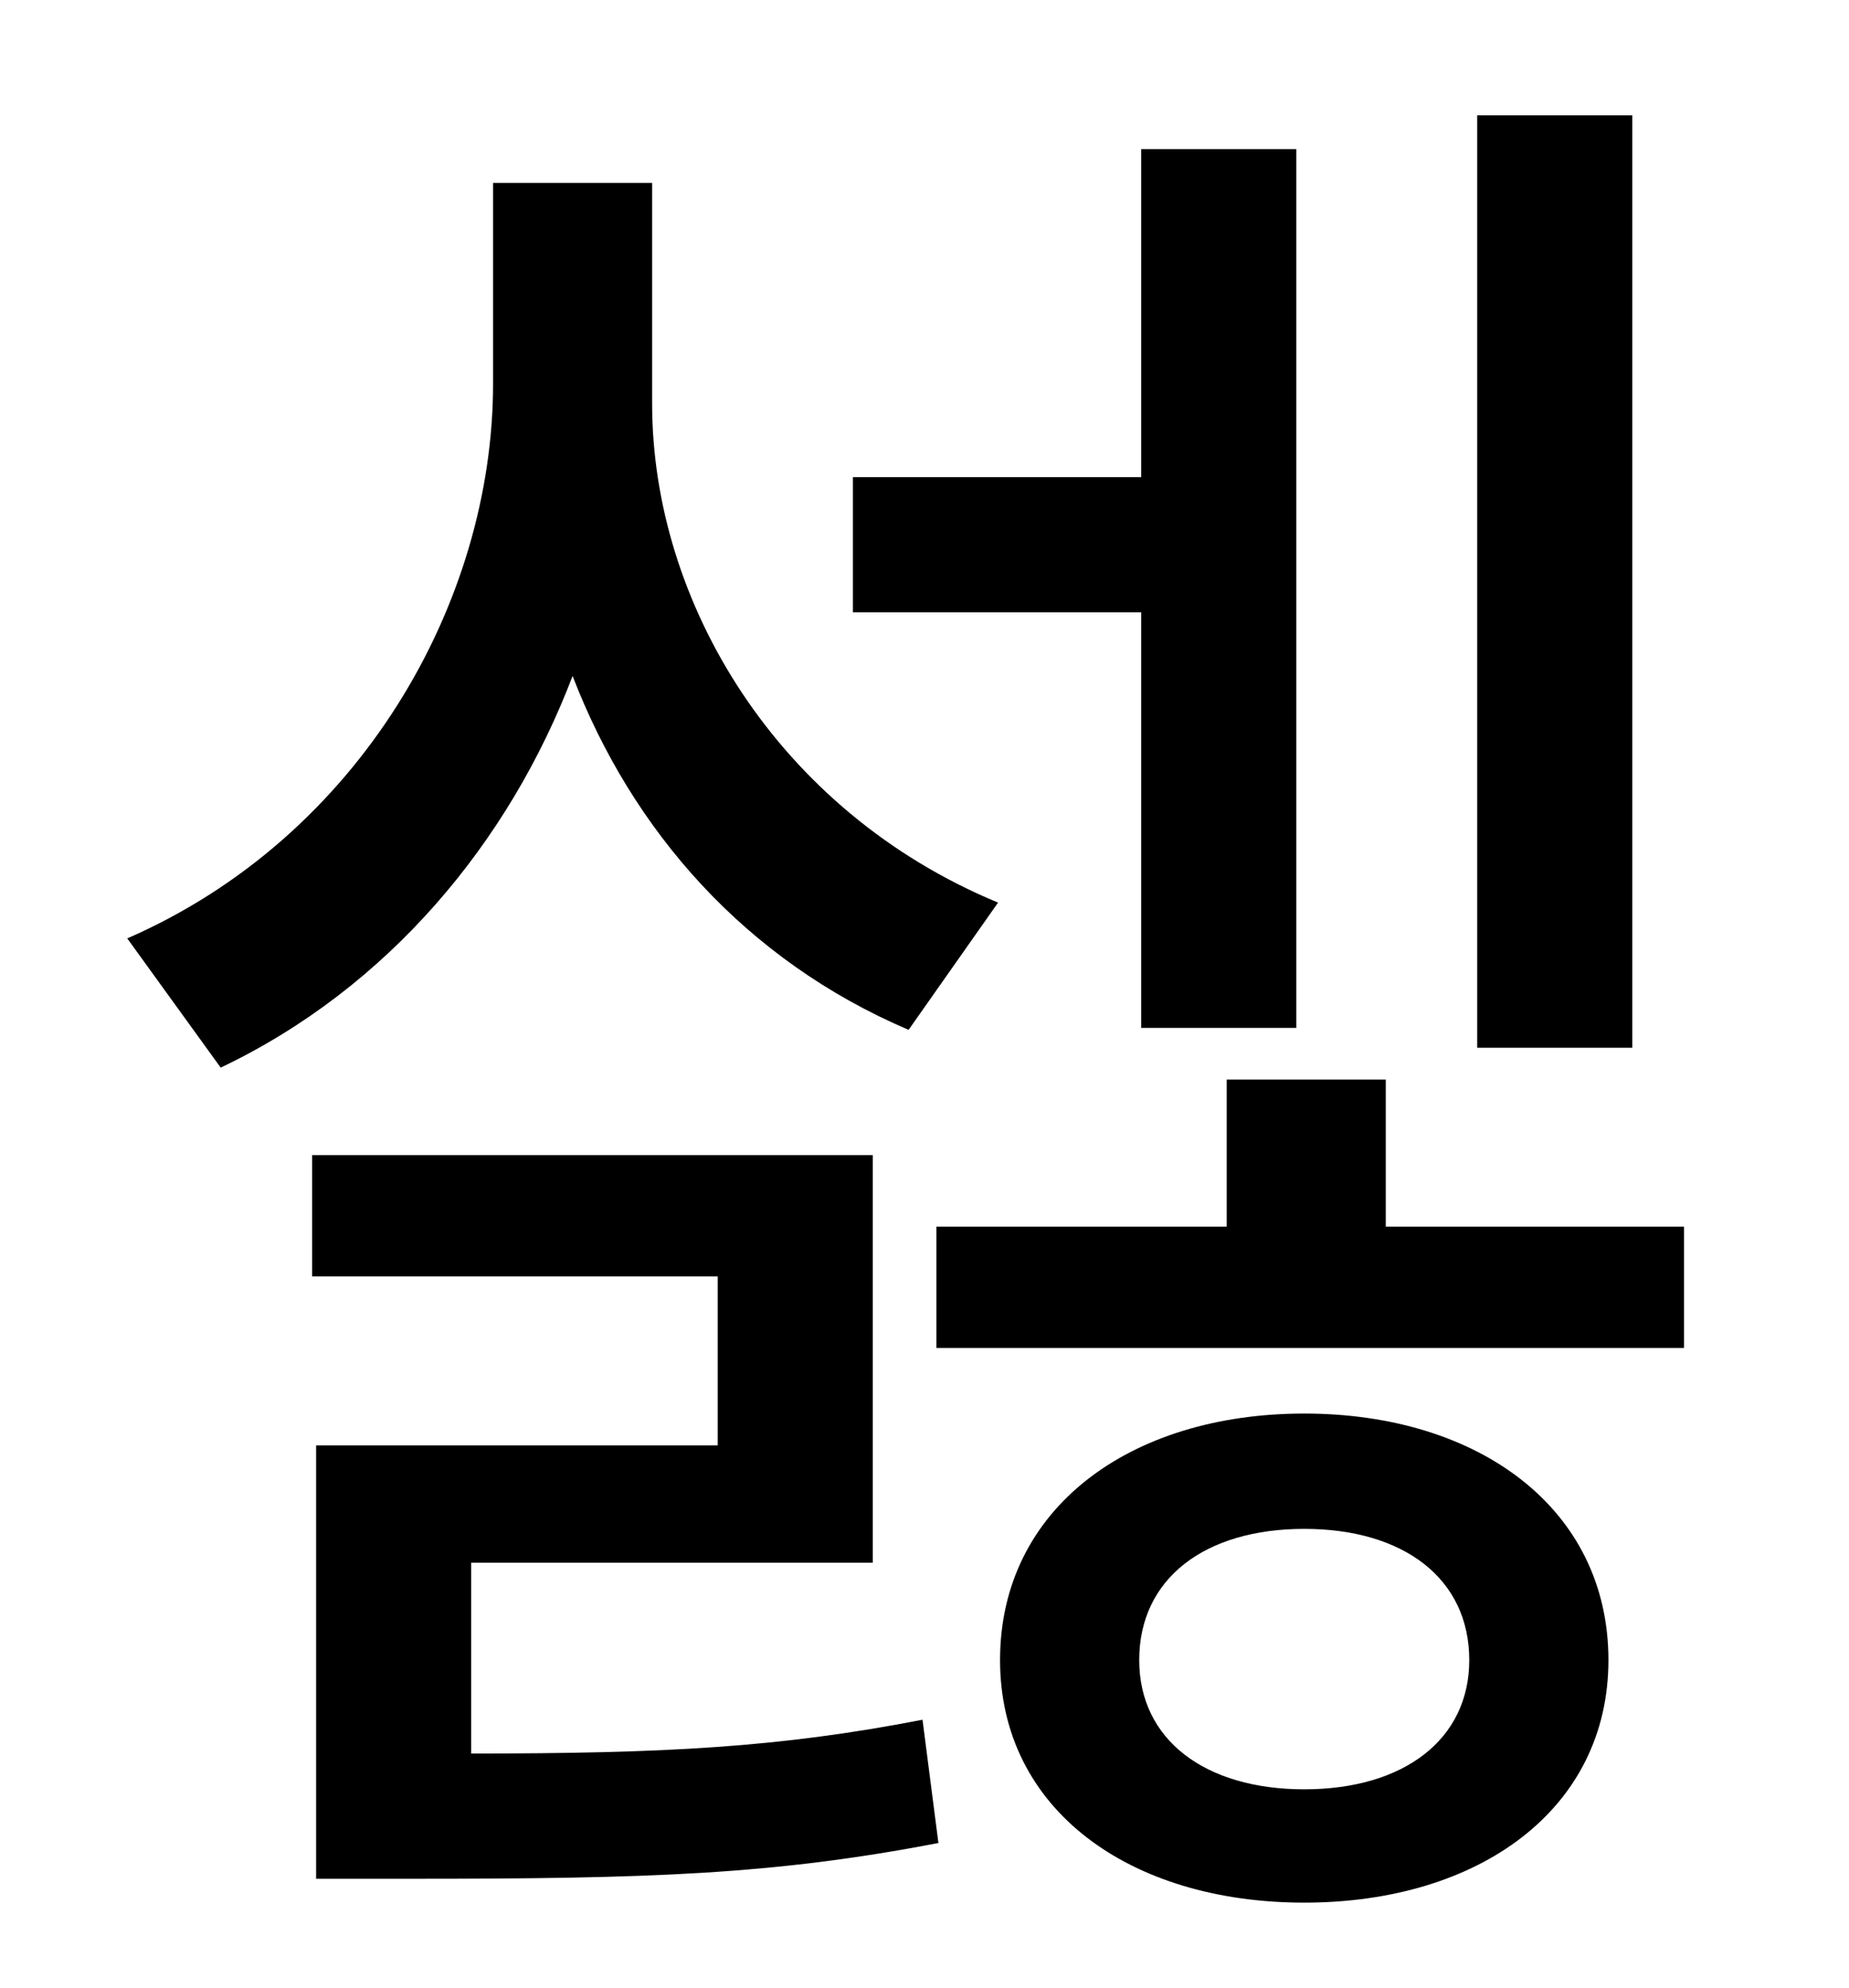<?xml version="1.0" standalone="no"?>
<!DOCTYPE svg PUBLIC "-//W3C//DTD SVG 1.1//EN" "http://www.w3.org/Graphics/SVG/1.1/DTD/svg11.dtd" >
<svg xmlns="http://www.w3.org/2000/svg" xmlns:xlink="http://www.w3.org/1999/xlink" version="1.1" viewBox="-10 0 930 1000">
   <path fill="currentColor"
d="M811 58v469h-78v-469h78zM564 517v-209h-145v-68h145v-165h78v442h-78zM492 454l-45 64c-82 -35 -139 -100 -169 -178c-32 84 -93 157 -177 197l-47 -65c117 -51 184 -169 184 -279v-101h80v111c0 100 63 205 174 251zM227 786v96c97 0 155 -3 227 -17l8 62
c-83 16 -146 18 -265 18h-48v-218h202v-85h-204v-61h282v205h-202zM646 900c50 0 83 -25 83 -65c0 -41 -33 -66 -83 -66s-83 25 -83 66c0 40 33 65 83 65zM646 711c88 0 153 48 153 124c0 75 -65 122 -153 122s-153 -47 -153 -122c0 -76 65 -124 153 -124zM687 617h150v61
h-376v-61h146v-74h80v74z" />
</svg>
